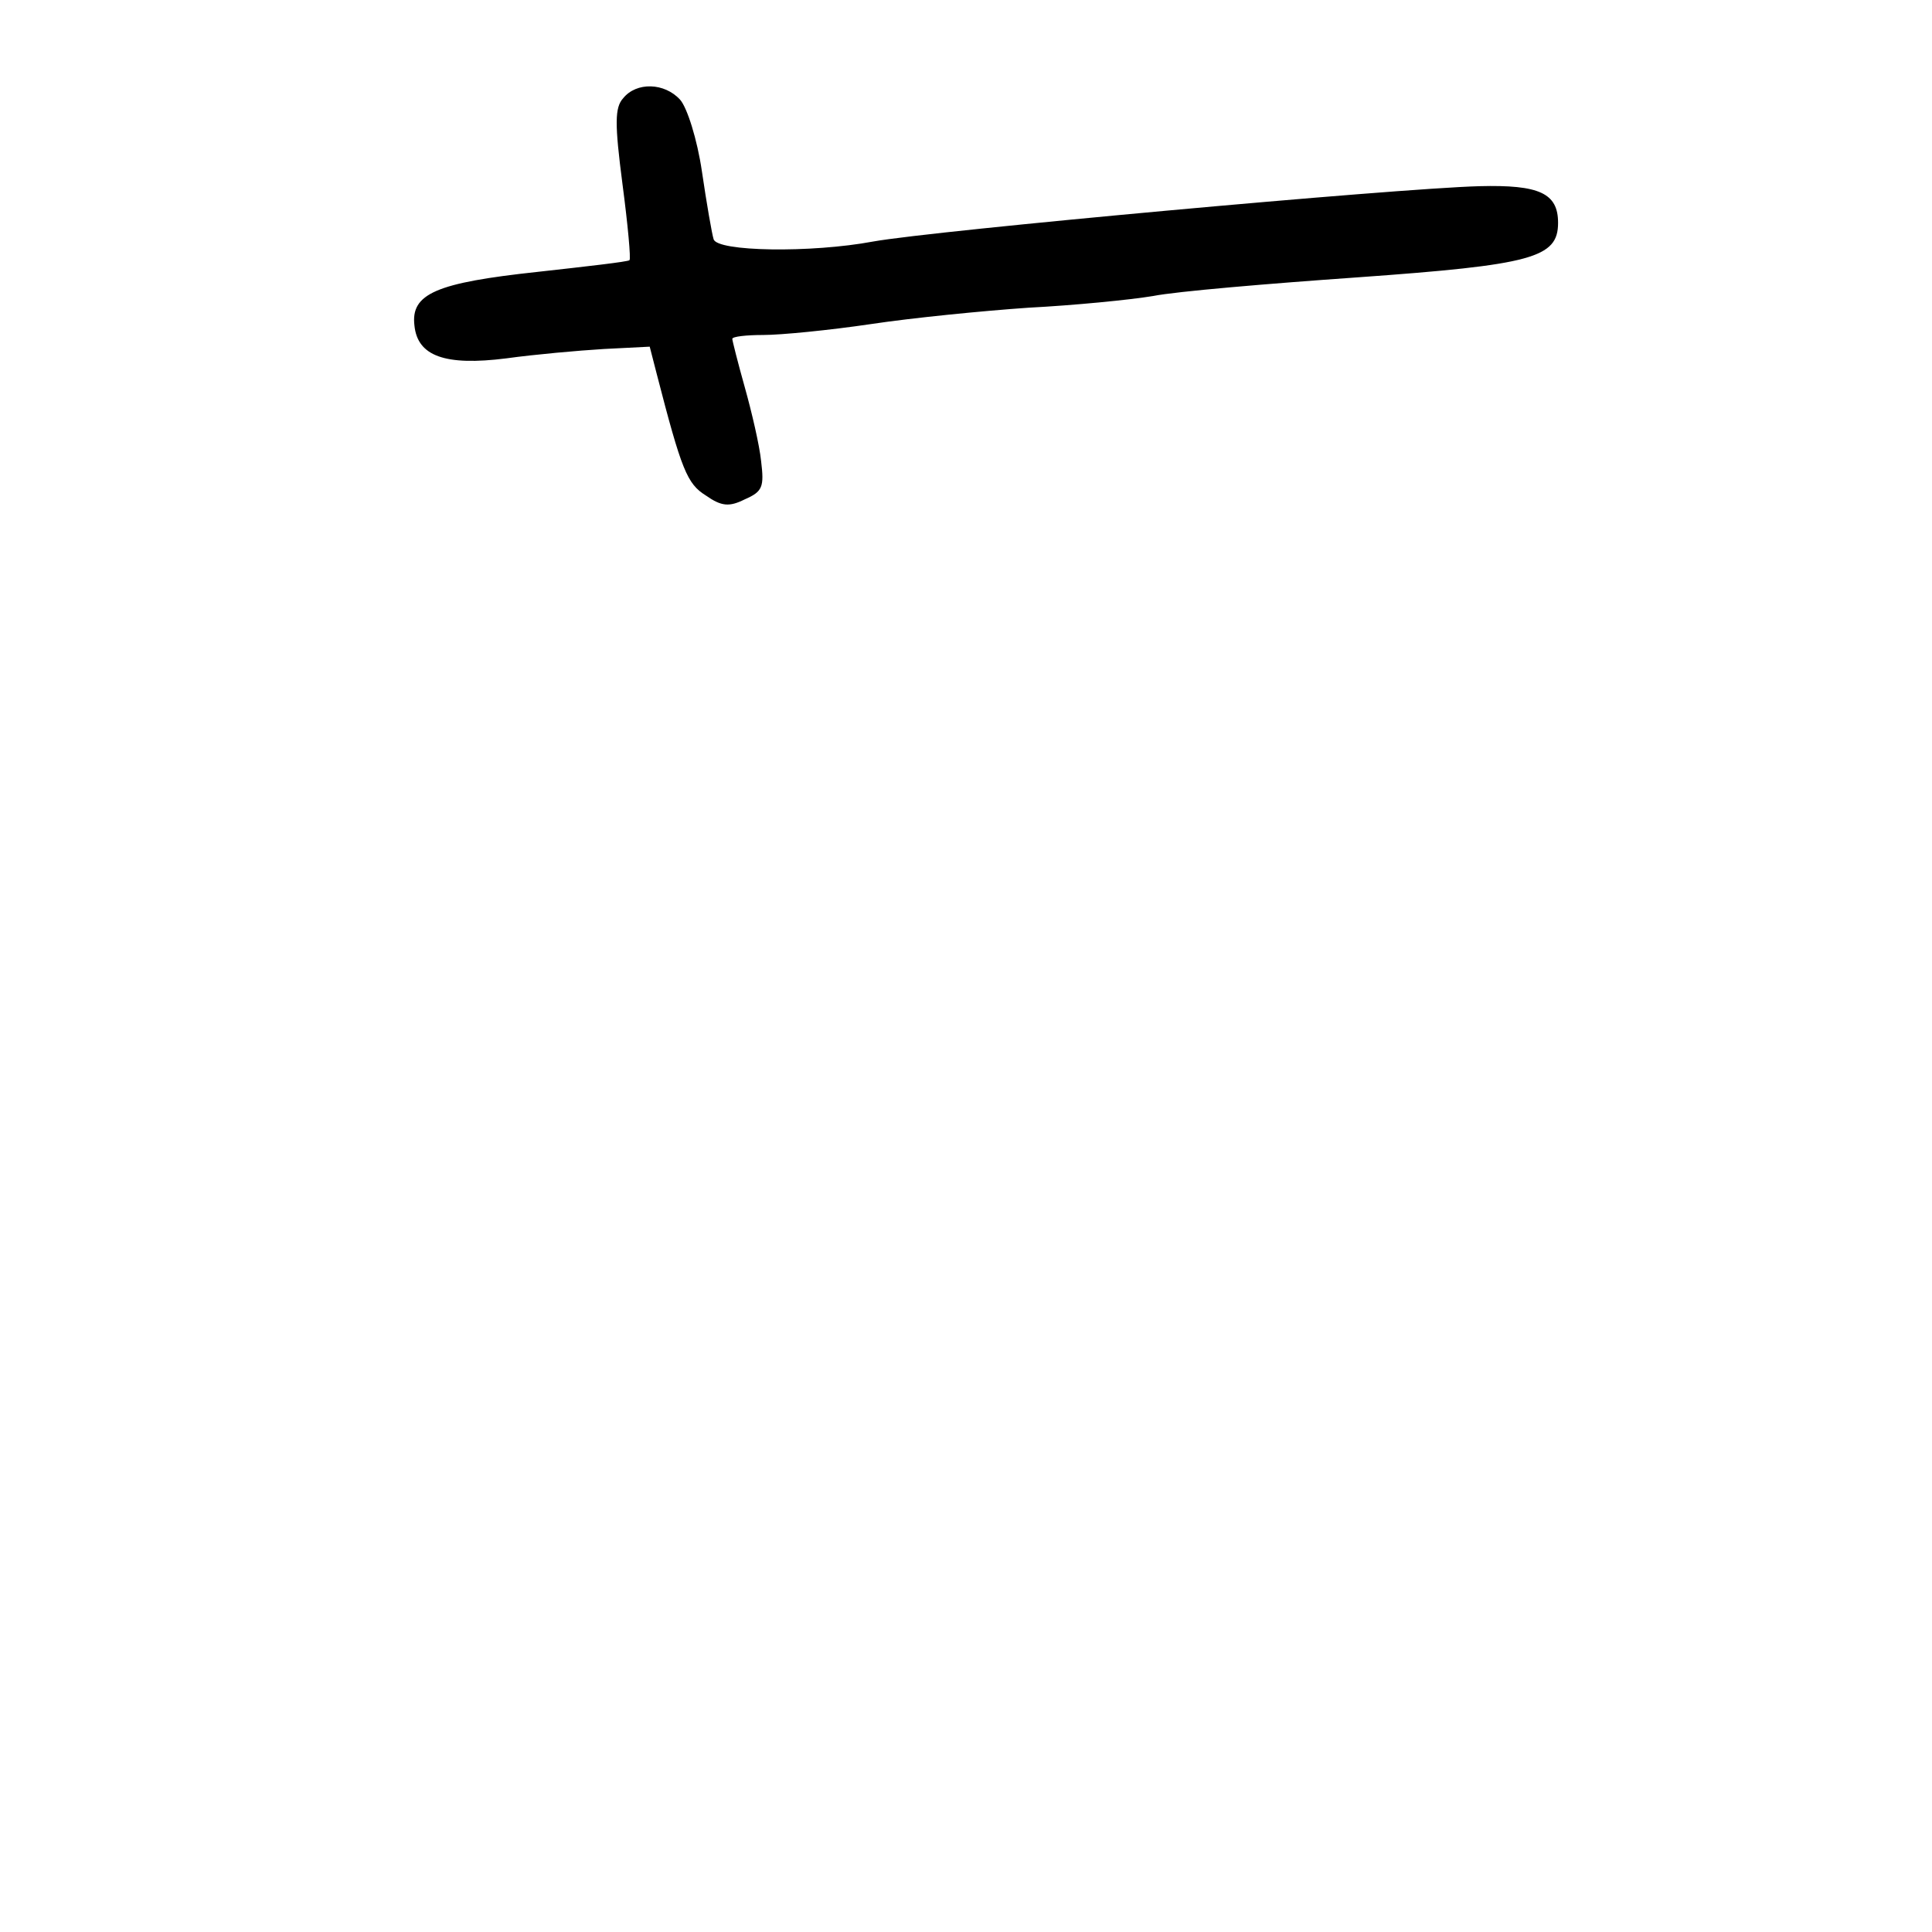 <?xml version="1.0" standalone="no"?>
<!DOCTYPE svg PUBLIC "-//W3C//DTD SVG 20010904//EN"
 "http://www.w3.org/TR/2001/REC-SVG-20010904/DTD/svg10.dtd">
<svg version="1.0" xmlns="http://www.w3.org/2000/svg"
 width="248pt" height="248pt" viewBox="0 0 248 248"
 preserveAspectRatio="xMidYMid meet">
<g transform="translate(0,248) scale(0.1,-0.1)"
fill="#000000" stroke="none">
<path d="M800 2354 c-11 -12 -11 -33 -1 -110 7 -53 11 -97 9 -98 -2 -2 -55 -8
-118 -15 -130 -14 -163 -28 -158 -69 4 -39 39 -52 118 -42 36 5 92 10 125 12
l59 3 9 -35 c32 -124 39 -141 63 -156 20 -14 30 -15 50 -5 23 10 25 16 21 49
-2 20 -12 63 -21 95 -9 32 -16 60 -16 62 0 3 18 5 40 5 22 0 84 6 138 14 53 8
144 17 202 21 58 3 130 10 160 15 30 6 149 16 263 24 224 16 257 25 257 70 0
38 -24 49 -101 47 -110 -3 -700 -57 -778 -71 -80 -15 -201 -13 -205 3 -2 6 -9
46 -15 87 -6 41 -19 82 -28 92 -20 22 -56 23 -73 2z"/>
</g>
</svg>
